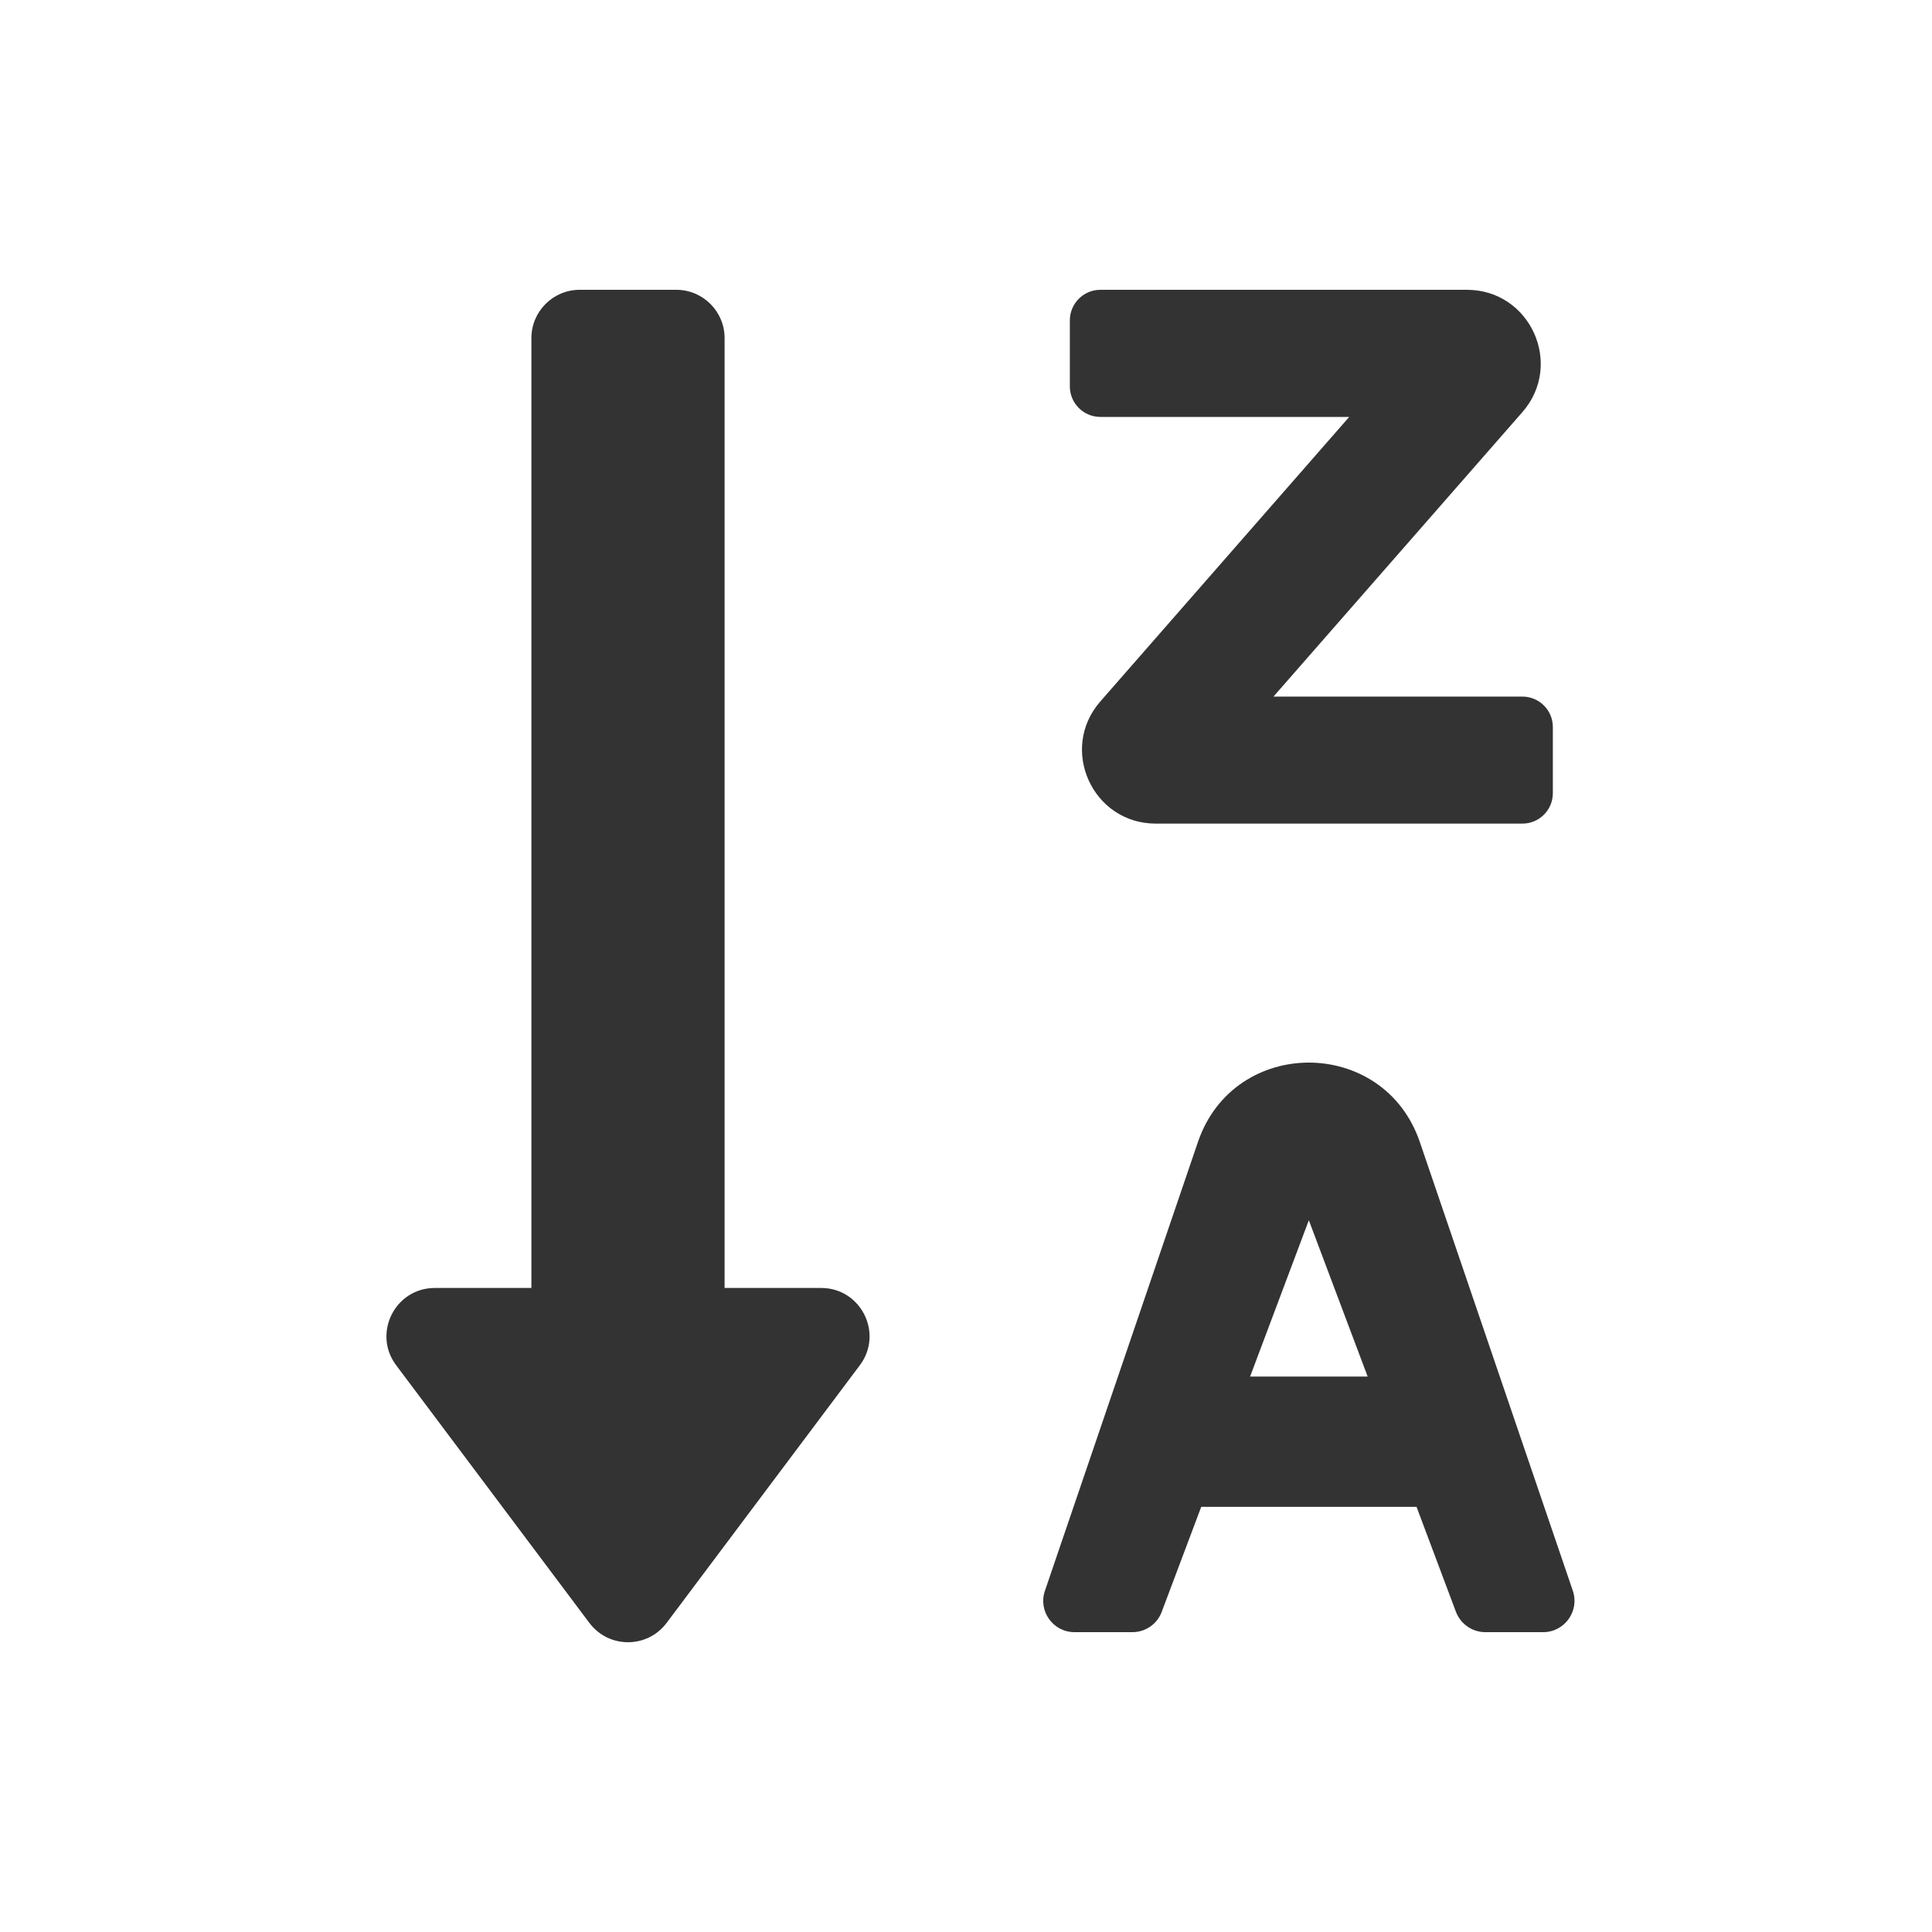 <svg width="20" height="20" viewBox="0 0 20 20" fill="none" xmlns="http://www.w3.org/2000/svg">
<path fill-rule="evenodd" clip-rule="evenodd" d="M6.001 3C5.725 3 5.501 3.224 5.501 3.5V13.333H4.501C4.089 13.333 3.854 13.804 4.101 14.133L6.101 16.8C6.301 17.067 6.701 17.067 6.901 16.8L8.901 14.133C9.148 13.804 8.913 13.333 8.501 13.333H7.501V3.5C7.501 3.224 7.277 3 7.001 3H6.001ZM14.158 14.25L13.549 12.632L12.941 14.25H14.158ZM14.664 15.599L15.072 16.686C15.12 16.812 15.241 16.896 15.376 16.896H15.975C16.197 16.896 16.353 16.677 16.282 16.468L14.698 11.822C14.324 10.726 12.774 10.726 12.401 11.822L10.817 16.468C10.745 16.677 10.901 16.896 11.123 16.896H11.723C11.858 16.896 11.979 16.812 12.026 16.686L12.435 15.599H14.664ZM11.391 3C11.217 3 11.075 3.142 11.075 3.316V4C11.075 4.175 11.217 4.316 11.391 4.316H13.967L11.391 7.261C10.959 7.754 11.309 8.526 11.965 8.526H15.759C15.934 8.526 16.075 8.385 16.075 8.211V7.526C16.075 7.352 15.934 7.211 15.759 7.211H13.183L15.76 4.266C16.191 3.772 15.841 3 15.185 3H11.391Z" fill="#333333"/>
</svg>
